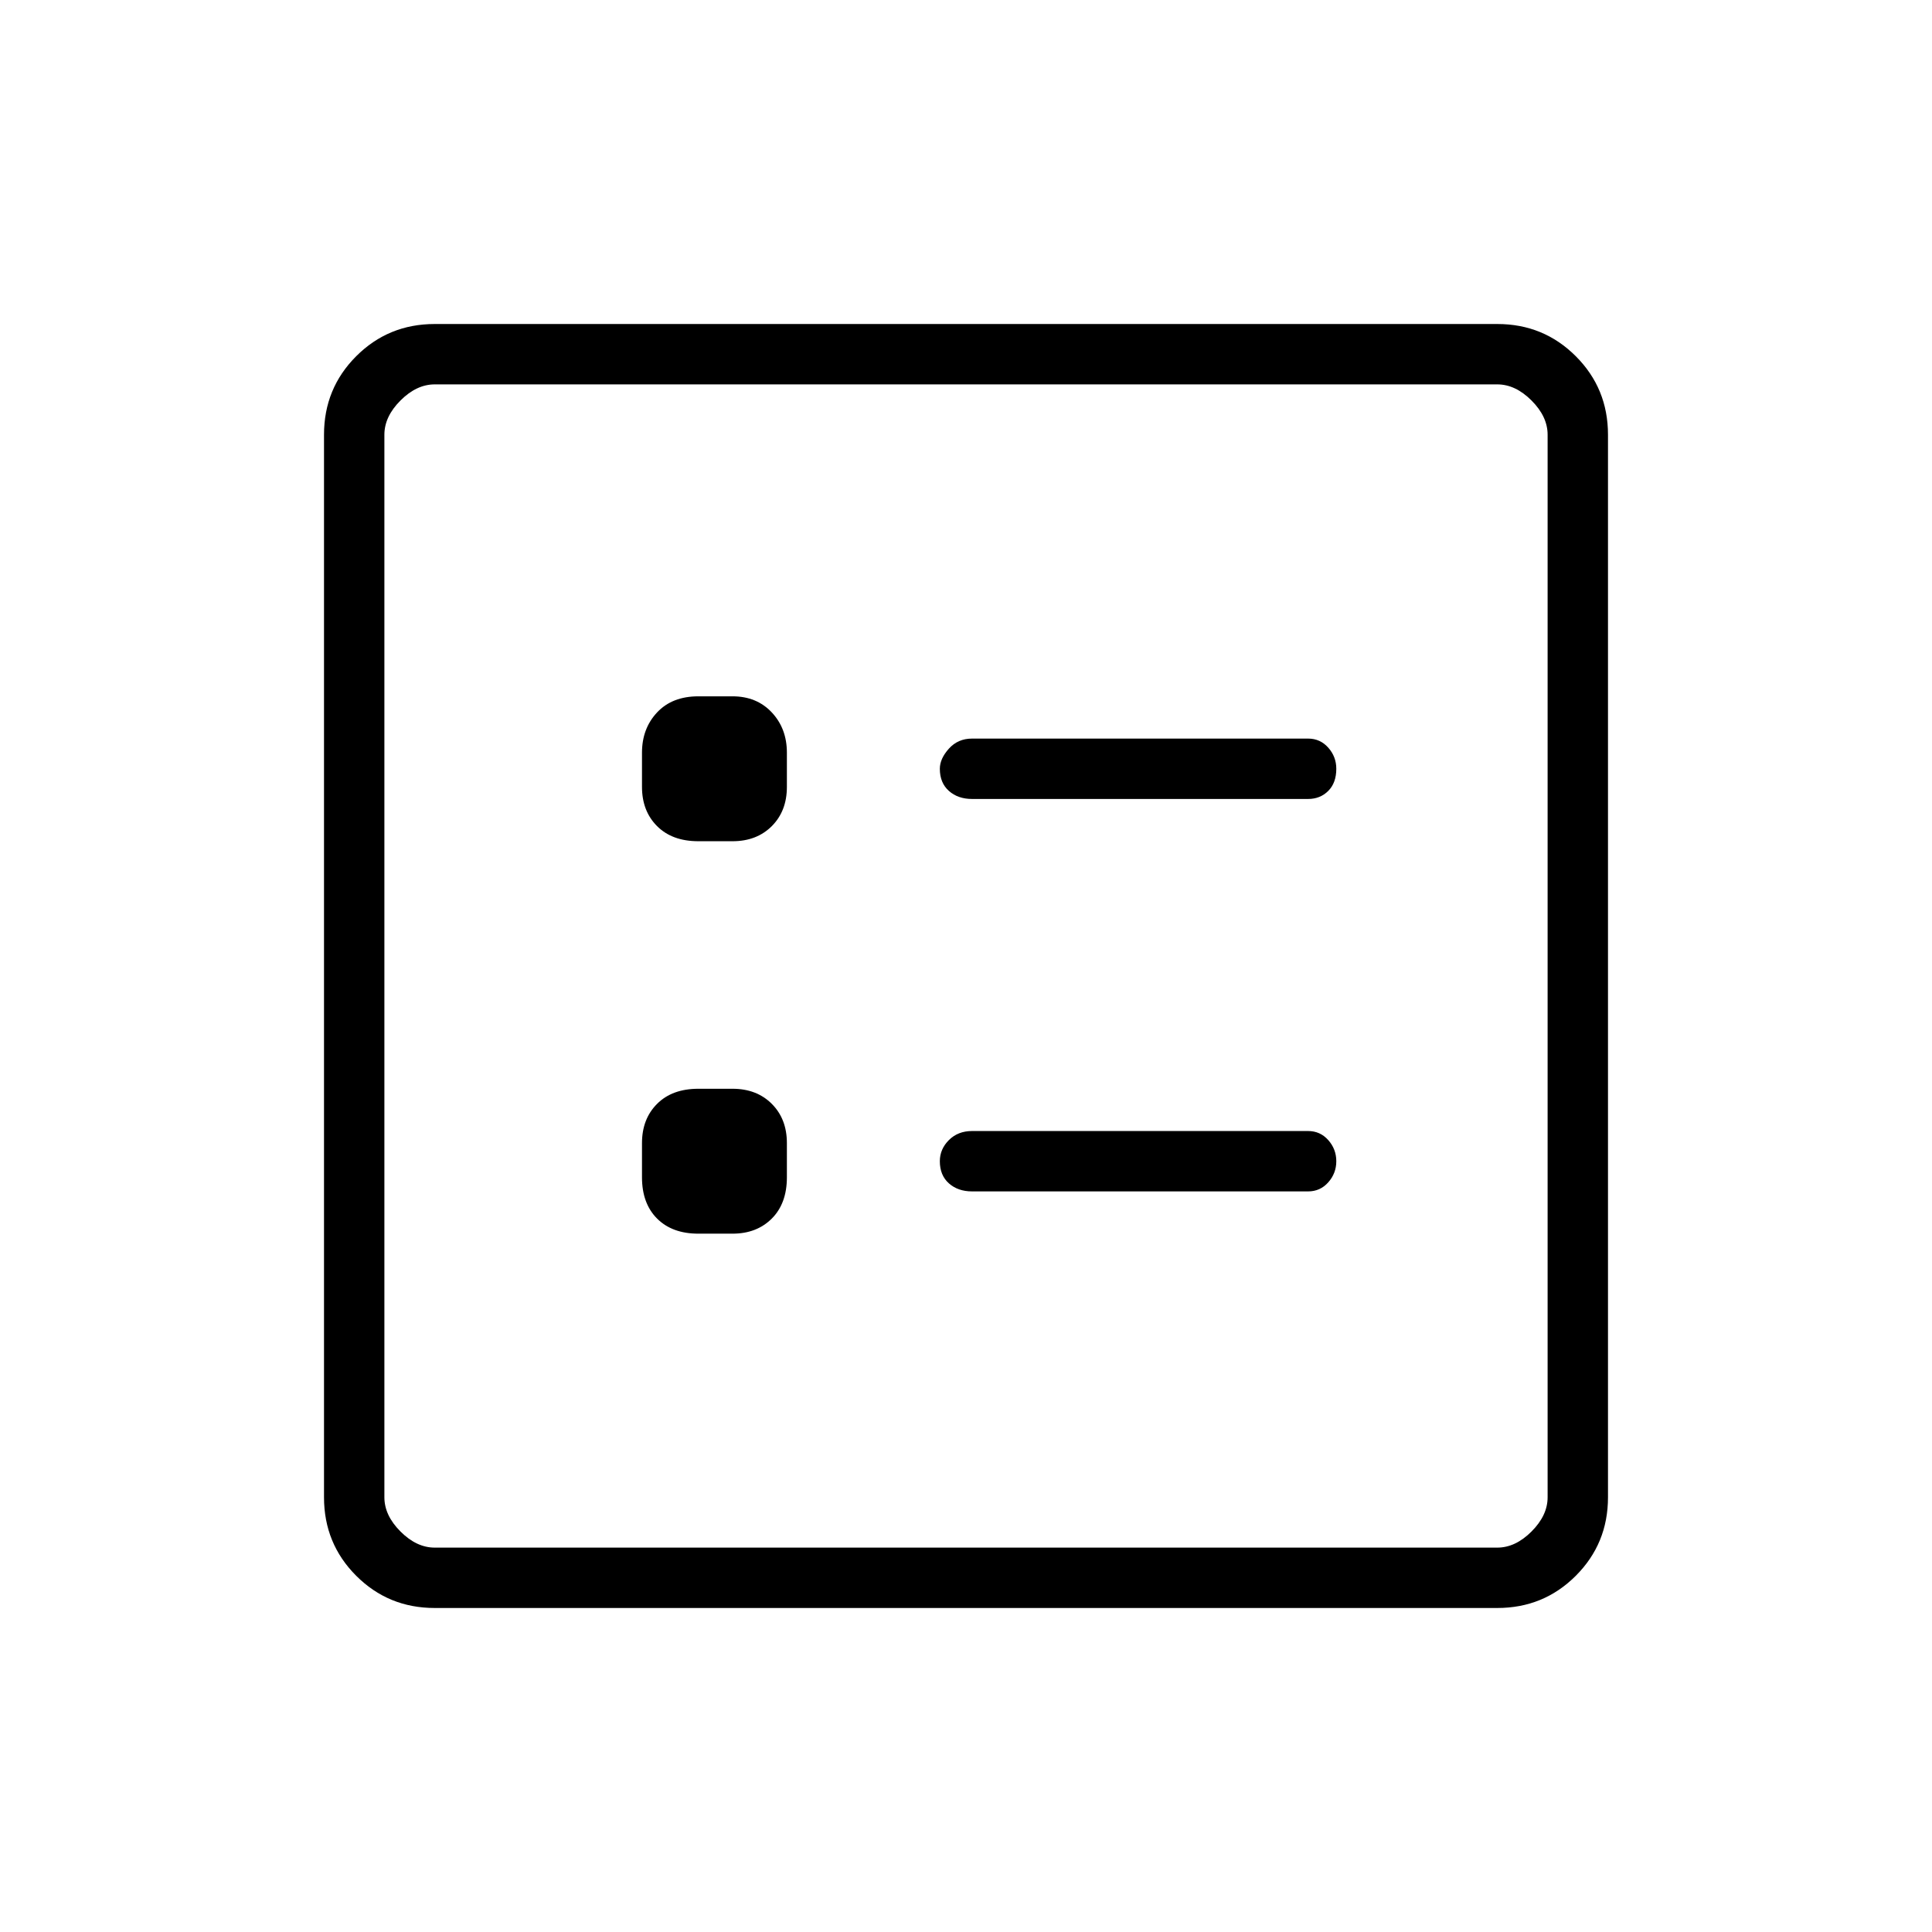 <svg xmlns="http://www.w3.org/2000/svg" height="48" width="48"><path d="M24.15 19.85H32.5Q32.8 19.85 33 19.65Q33.2 19.45 33.2 19.1Q33.2 18.8 33 18.575Q32.8 18.35 32.5 18.35H24.15Q23.8 18.35 23.575 18.6Q23.35 18.85 23.35 19.1Q23.35 19.45 23.575 19.65Q23.8 19.85 24.15 19.85ZM24.15 29.6H32.5Q32.8 29.6 33 29.375Q33.2 29.15 33.2 28.85Q33.2 28.55 33 28.325Q32.8 28.1 32.5 28.1H24.15Q23.8 28.1 23.575 28.325Q23.35 28.55 23.35 28.85Q23.35 29.2 23.575 29.4Q23.8 29.6 24.15 29.6ZM17.35 20.9H18.2Q18.8 20.9 19.175 20.525Q19.55 20.15 19.55 19.55V18.7Q19.55 18.1 19.175 17.7Q18.8 17.3 18.2 17.3H17.35Q16.7 17.3 16.325 17.7Q15.95 18.1 15.95 18.7V19.55Q15.95 20.15 16.325 20.525Q16.7 20.9 17.35 20.9ZM17.35 30.65H18.2Q18.8 30.65 19.175 30.275Q19.55 29.9 19.55 29.25V28.4Q19.55 27.8 19.175 27.425Q18.8 27.05 18.2 27.05H17.35Q16.7 27.05 16.325 27.425Q15.95 27.8 15.95 28.4V29.25Q15.95 29.9 16.325 30.275Q16.7 30.65 17.35 30.65ZM10.8 39.95Q9.65 39.95 8.85 39.15Q8.05 38.35 8.05 37.2V10.8Q8.05 9.65 8.85 8.85Q9.65 8.05 10.8 8.05H37.2Q38.35 8.05 39.15 8.85Q39.95 9.65 39.95 10.8V37.2Q39.95 38.35 39.15 39.15Q38.35 39.95 37.2 39.95ZM10.8 38.45H37.2Q37.65 38.45 38.05 38.05Q38.45 37.65 38.45 37.2V10.8Q38.45 10.35 38.05 9.95Q37.65 9.55 37.2 9.55H10.8Q10.35 9.55 9.95 9.95Q9.55 10.35 9.55 10.8V37.2Q9.55 37.65 9.95 38.05Q10.35 38.45 10.8 38.45ZM9.55 38.45Q9.55 38.45 9.55 38.05Q9.55 37.65 9.55 37.2V10.8Q9.55 10.35 9.55 9.95Q9.55 9.55 9.55 9.55Q9.55 9.55 9.55 9.95Q9.55 10.35 9.55 10.8V37.2Q9.55 37.65 9.55 38.05Q9.55 38.45 9.55 38.45Z"/></svg>